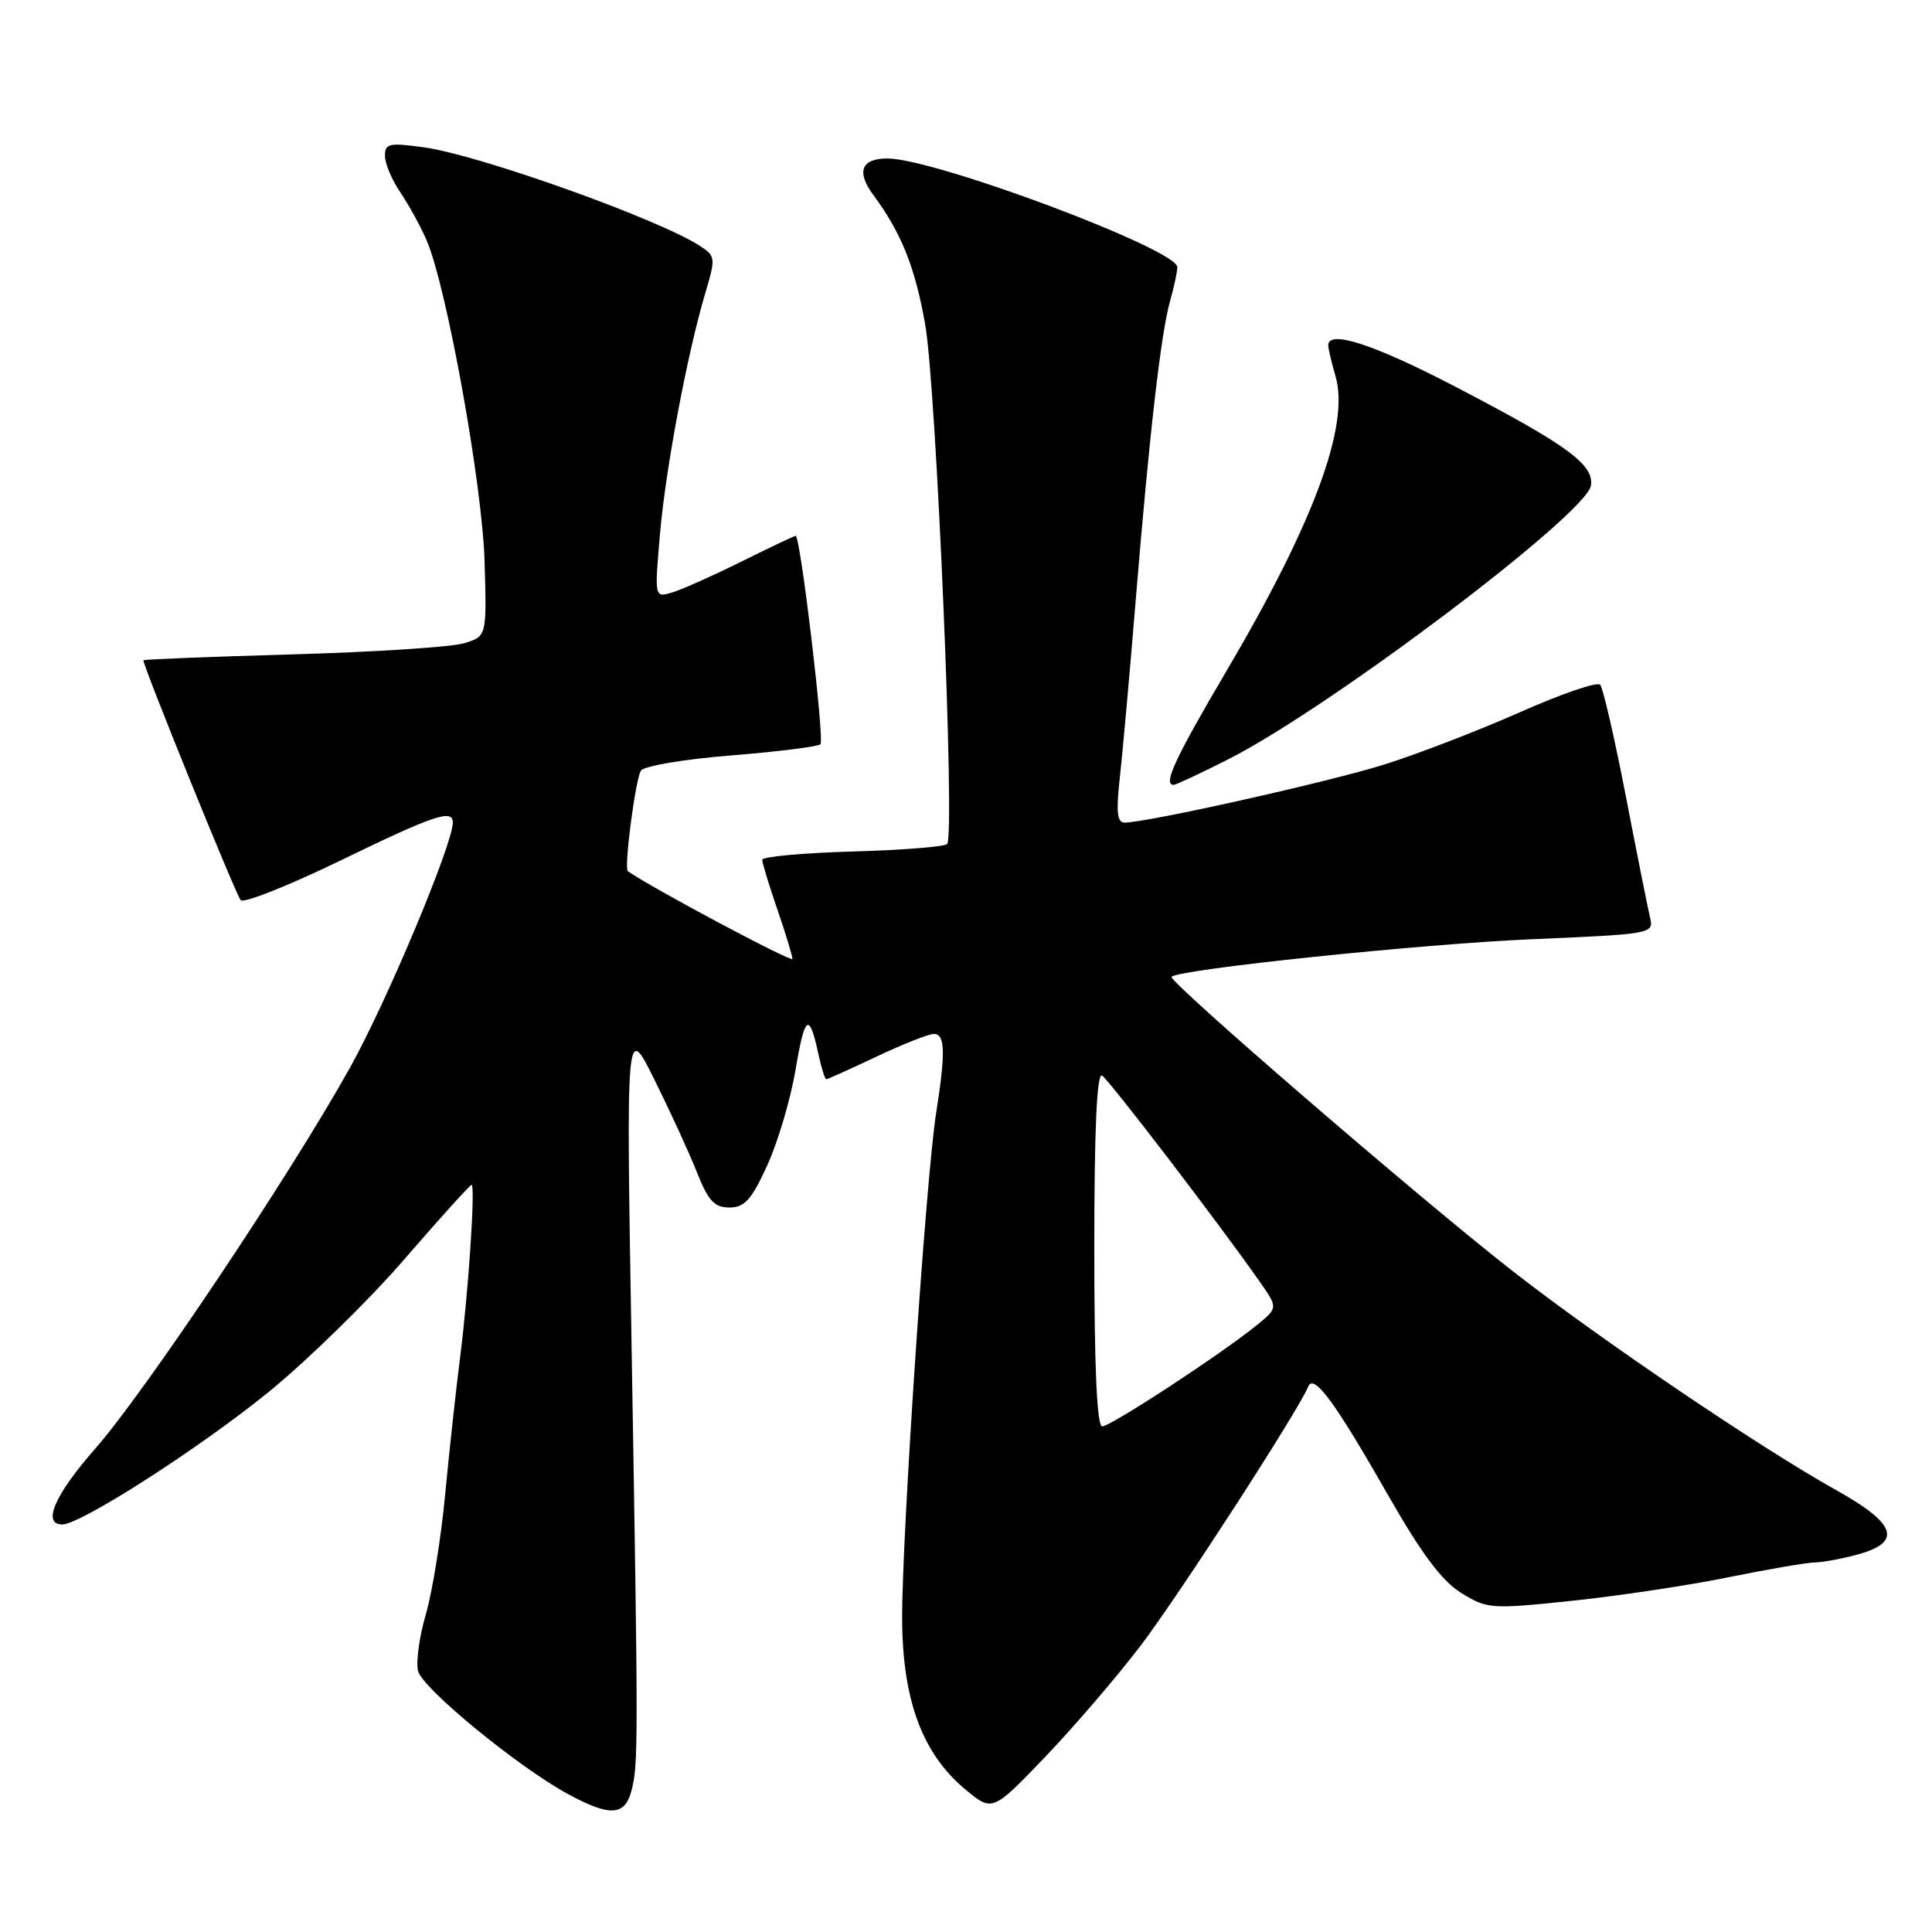 <?xml version="1.0" encoding="UTF-8" standalone="no"?>
<!DOCTYPE svg PUBLIC "-//W3C//DTD SVG 1.1//EN" "http://www.w3.org/Graphics/SVG/1.1/DTD/svg11.dtd" >
<svg xmlns="http://www.w3.org/2000/svg" xmlns:xlink="http://www.w3.org/1999/xlink" version="1.1" viewBox="0 0 256 256">
 <g >
 <path fill="currentColor"
d=" M 83.68 237.25 C 84.58 233.81 84.58 231.14 83.69 178.50 C 82.96 135.50 82.96 135.50 86.73 143.09 C 88.80 147.26 91.33 152.77 92.35 155.34 C 93.85 159.12 94.66 160.00 96.65 160.00 C 98.66 160.00 99.58 158.99 101.66 154.42 C 103.07 151.36 104.76 145.64 105.42 141.71 C 106.65 134.41 107.24 134.04 108.46 139.75 C 108.85 141.54 109.31 143.00 109.49 143.00 C 109.67 143.00 112.67 141.65 116.16 140.00 C 119.65 138.35 123.06 137.00 123.75 137.00 C 125.24 137.00 125.31 139.45 124.04 147.50 C 122.70 155.99 119.49 203.74 119.54 214.50 C 119.58 225.26 122.21 232.36 127.89 237.09 C 131.50 240.09 131.50 240.09 138.50 232.79 C 142.35 228.77 148.06 222.11 151.19 217.99 C 156.28 211.28 172.06 186.89 173.34 183.74 C 174.08 181.94 176.85 185.71 183.96 198.17 C 188.38 205.91 191.06 209.49 193.63 211.08 C 197.06 213.20 197.55 213.24 208.34 212.11 C 214.48 211.46 223.78 210.07 229.00 209.00 C 234.22 207.94 239.40 207.05 240.50 207.03 C 241.60 207.01 244.19 206.52 246.25 205.95 C 252.11 204.32 251.24 201.86 243.25 197.42 C 233.33 191.89 211.96 177.43 200.39 168.39 C 188.14 158.83 154.70 129.97 155.24 129.43 C 156.24 128.43 188.24 125.09 202.83 124.46 C 218.83 123.78 219.15 123.72 218.65 121.63 C 218.37 120.46 216.92 113.20 215.43 105.50 C 213.94 97.80 212.41 91.15 212.03 90.73 C 211.66 90.30 206.89 91.94 201.43 94.36 C 195.97 96.78 187.90 99.89 183.50 101.28 C 176.17 103.59 152.00 109.00 149.00 109.00 C 148.04 109.00 147.88 107.58 148.36 103.25 C 148.72 100.09 149.68 89.40 150.49 79.50 C 152.33 57.16 153.85 44.02 155.07 39.77 C 155.58 37.98 156.00 36.01 156.00 35.40 C 156.00 33.04 123.89 21.00 117.58 21.00 C 114.11 21.00 113.44 22.75 115.73 25.85 C 119.42 30.84 121.23 35.34 122.58 42.92 C 124.06 51.13 126.58 110.75 125.50 111.84 C 125.14 112.20 119.48 112.65 112.92 112.83 C 106.36 113.02 101.00 113.51 101.00 113.93 C 101.00 114.35 101.90 117.30 103.00 120.50 C 104.10 123.70 105.00 126.65 105.00 127.06 C 105.00 127.60 86.09 117.52 83.19 115.43 C 82.66 115.05 84.19 103.31 84.92 102.12 C 85.31 101.50 90.61 100.60 96.88 100.10 C 103.07 99.60 108.40 98.93 108.71 98.62 C 109.28 98.06 106.06 71.00 105.43 71.00 C 105.26 71.00 102.05 72.52 98.31 74.38 C 94.56 76.24 90.43 78.09 89.11 78.49 C 86.72 79.22 86.72 79.22 87.44 70.86 C 88.20 62.08 91.04 46.99 93.46 38.81 C 94.85 34.15 94.82 33.93 92.70 32.56 C 87.14 28.97 63.48 20.53 56.17 19.52 C 51.55 18.89 51.00 19.01 51.01 20.66 C 51.01 21.67 51.93 23.85 53.05 25.50 C 54.17 27.15 55.73 29.99 56.52 31.82 C 59.18 37.97 63.91 64.17 64.21 74.41 C 64.50 84.32 64.50 84.32 61.50 85.23 C 59.85 85.74 49.61 86.40 38.75 86.71 C 27.89 87.02 19.00 87.37 19.00 87.49 C 19.00 88.36 31.29 118.67 31.90 119.28 C 32.32 119.71 38.25 117.35 45.08 114.04 C 57.54 107.99 60.00 107.16 60.00 108.99 C 60.00 111.86 51.21 132.82 46.36 141.50 C 38.41 155.75 19.27 184.36 12.64 191.93 C 7.26 198.05 5.54 202.00 8.25 202.00 C 10.69 202.00 26.42 191.90 35.58 184.46 C 40.68 180.31 48.74 172.44 53.49 166.96 C 58.23 161.48 62.28 157.00 62.48 157.00 C 63.02 157.00 62.06 171.33 60.95 180.00 C 60.42 184.12 59.54 192.22 58.99 197.99 C 58.45 203.76 57.29 210.92 56.43 213.89 C 55.56 216.86 55.10 220.25 55.39 221.41 C 55.97 223.74 68.71 234.18 75.31 237.75 C 80.85 240.74 82.80 240.63 83.68 237.25 Z  M 162.77 100.60 C 176.20 93.80 210.27 68.08 210.81 64.33 C 211.21 61.53 207.64 58.94 192.67 51.15 C 182.00 45.61 176.00 43.66 176.00 45.76 C 176.00 46.17 176.44 48.04 176.98 49.91 C 178.84 56.42 174.08 69.27 162.55 88.85 C 155.66 100.55 154.06 104.00 155.52 104.00 C 155.81 104.00 159.08 102.47 162.77 100.60 Z  M 145.00 165.44 C 145.00 149.59 145.34 142.09 146.03 142.52 C 146.98 143.11 161.60 162.22 166.97 169.90 C 169.35 173.31 169.35 173.31 166.43 175.67 C 161.61 179.56 147.18 189.00 146.05 189.00 C 145.35 189.00 145.00 181.26 145.00 165.44 Z "/>
</g>
</svg>